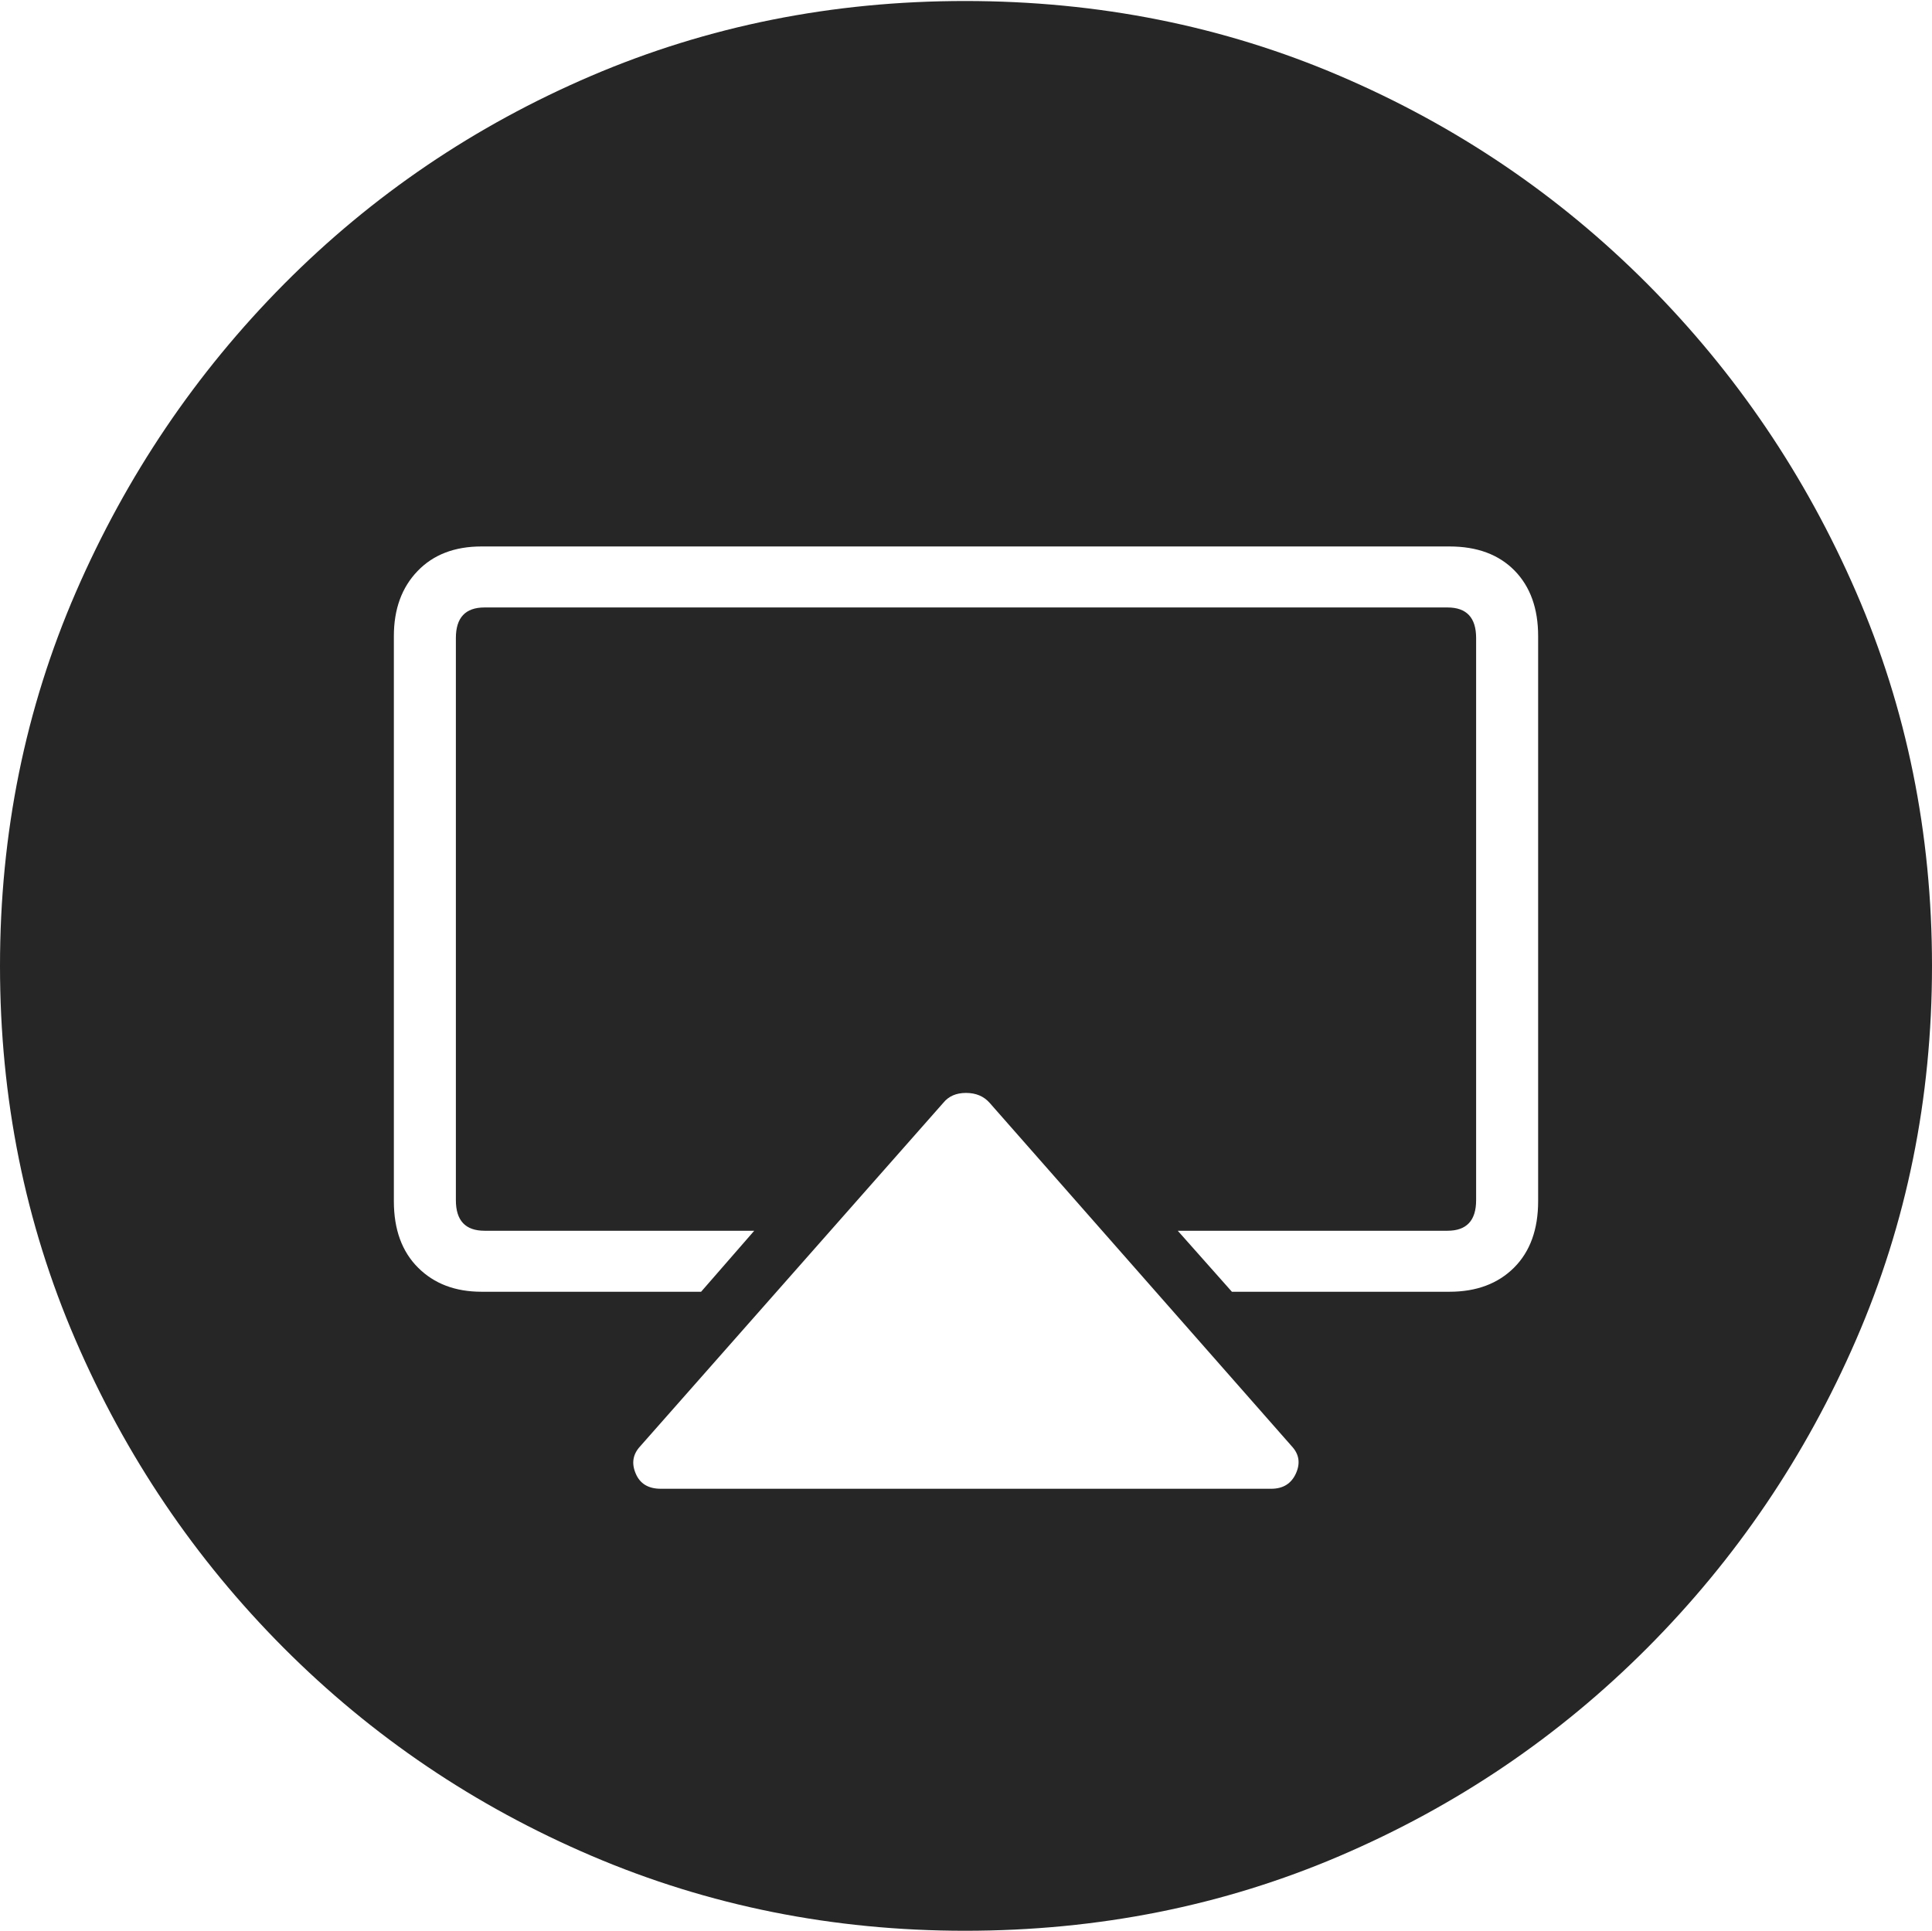 <?xml version="1.0" encoding="UTF-8"?>
<!--Generator: Apple Native CoreSVG 175-->
<!DOCTYPE svg
PUBLIC "-//W3C//DTD SVG 1.1//EN"
       "http://www.w3.org/Graphics/SVG/1.1/DTD/svg11.dtd">
<svg version="1.1" xmlns="http://www.w3.org/2000/svg" xmlns:xlink="http://www.w3.org/1999/xlink" width="19.16" height="19.15">
 <g>
  <rect height="19.15" opacity="0" width="19.16" x="0" y="0"/>
  <path d="M9.57 19.15Q11.553 19.15 13.286 18.408Q15.02 17.666 16.338 16.343Q17.656 15.02 18.408 13.286Q19.16 11.553 19.16 9.58Q19.16 7.607 18.408 5.874Q17.656 4.141 16.338 2.817Q15.02 1.494 13.286 0.752Q11.553 0.01 9.57 0.01Q7.598 0.01 5.864 0.752Q4.131 1.494 2.817 2.817Q1.504 4.141 0.752 5.874Q0 7.607 0 9.58Q0 11.553 0.747 13.286Q1.494 15.02 2.812 16.343Q4.131 17.666 5.869 18.408Q7.607 19.15 9.57 19.15ZM12.607 14.766L6.553 14.766Q6.367 14.766 6.304 14.614Q6.24 14.463 6.348 14.346L9.355 10.938Q9.434 10.84 9.58 10.84Q9.727 10.84 9.814 10.938L12.812 14.346Q12.92 14.463 12.852 14.614Q12.783 14.766 12.607 14.766ZM14.375 5.42Q14.785 5.42 15.02 5.659Q15.254 5.898 15.254 6.309L15.254 11.914Q15.254 12.334 15.015 12.573Q14.775 12.812 14.375 12.812L12.217 12.812L11.68 12.207L14.355 12.207Q14.639 12.207 14.639 11.904L14.639 6.328Q14.639 6.025 14.355 6.025L4.805 6.025Q4.521 6.025 4.521 6.328L4.521 11.904Q4.521 12.207 4.805 12.207L7.48 12.207L6.953 12.812L4.775 12.812Q4.385 12.812 4.146 12.573Q3.906 12.334 3.906 11.914L3.906 6.309Q3.906 5.908 4.141 5.664Q4.375 5.42 4.775 5.42Z" fill="rgba(0,0,0,0.85)"/>
 </g>
</svg>
